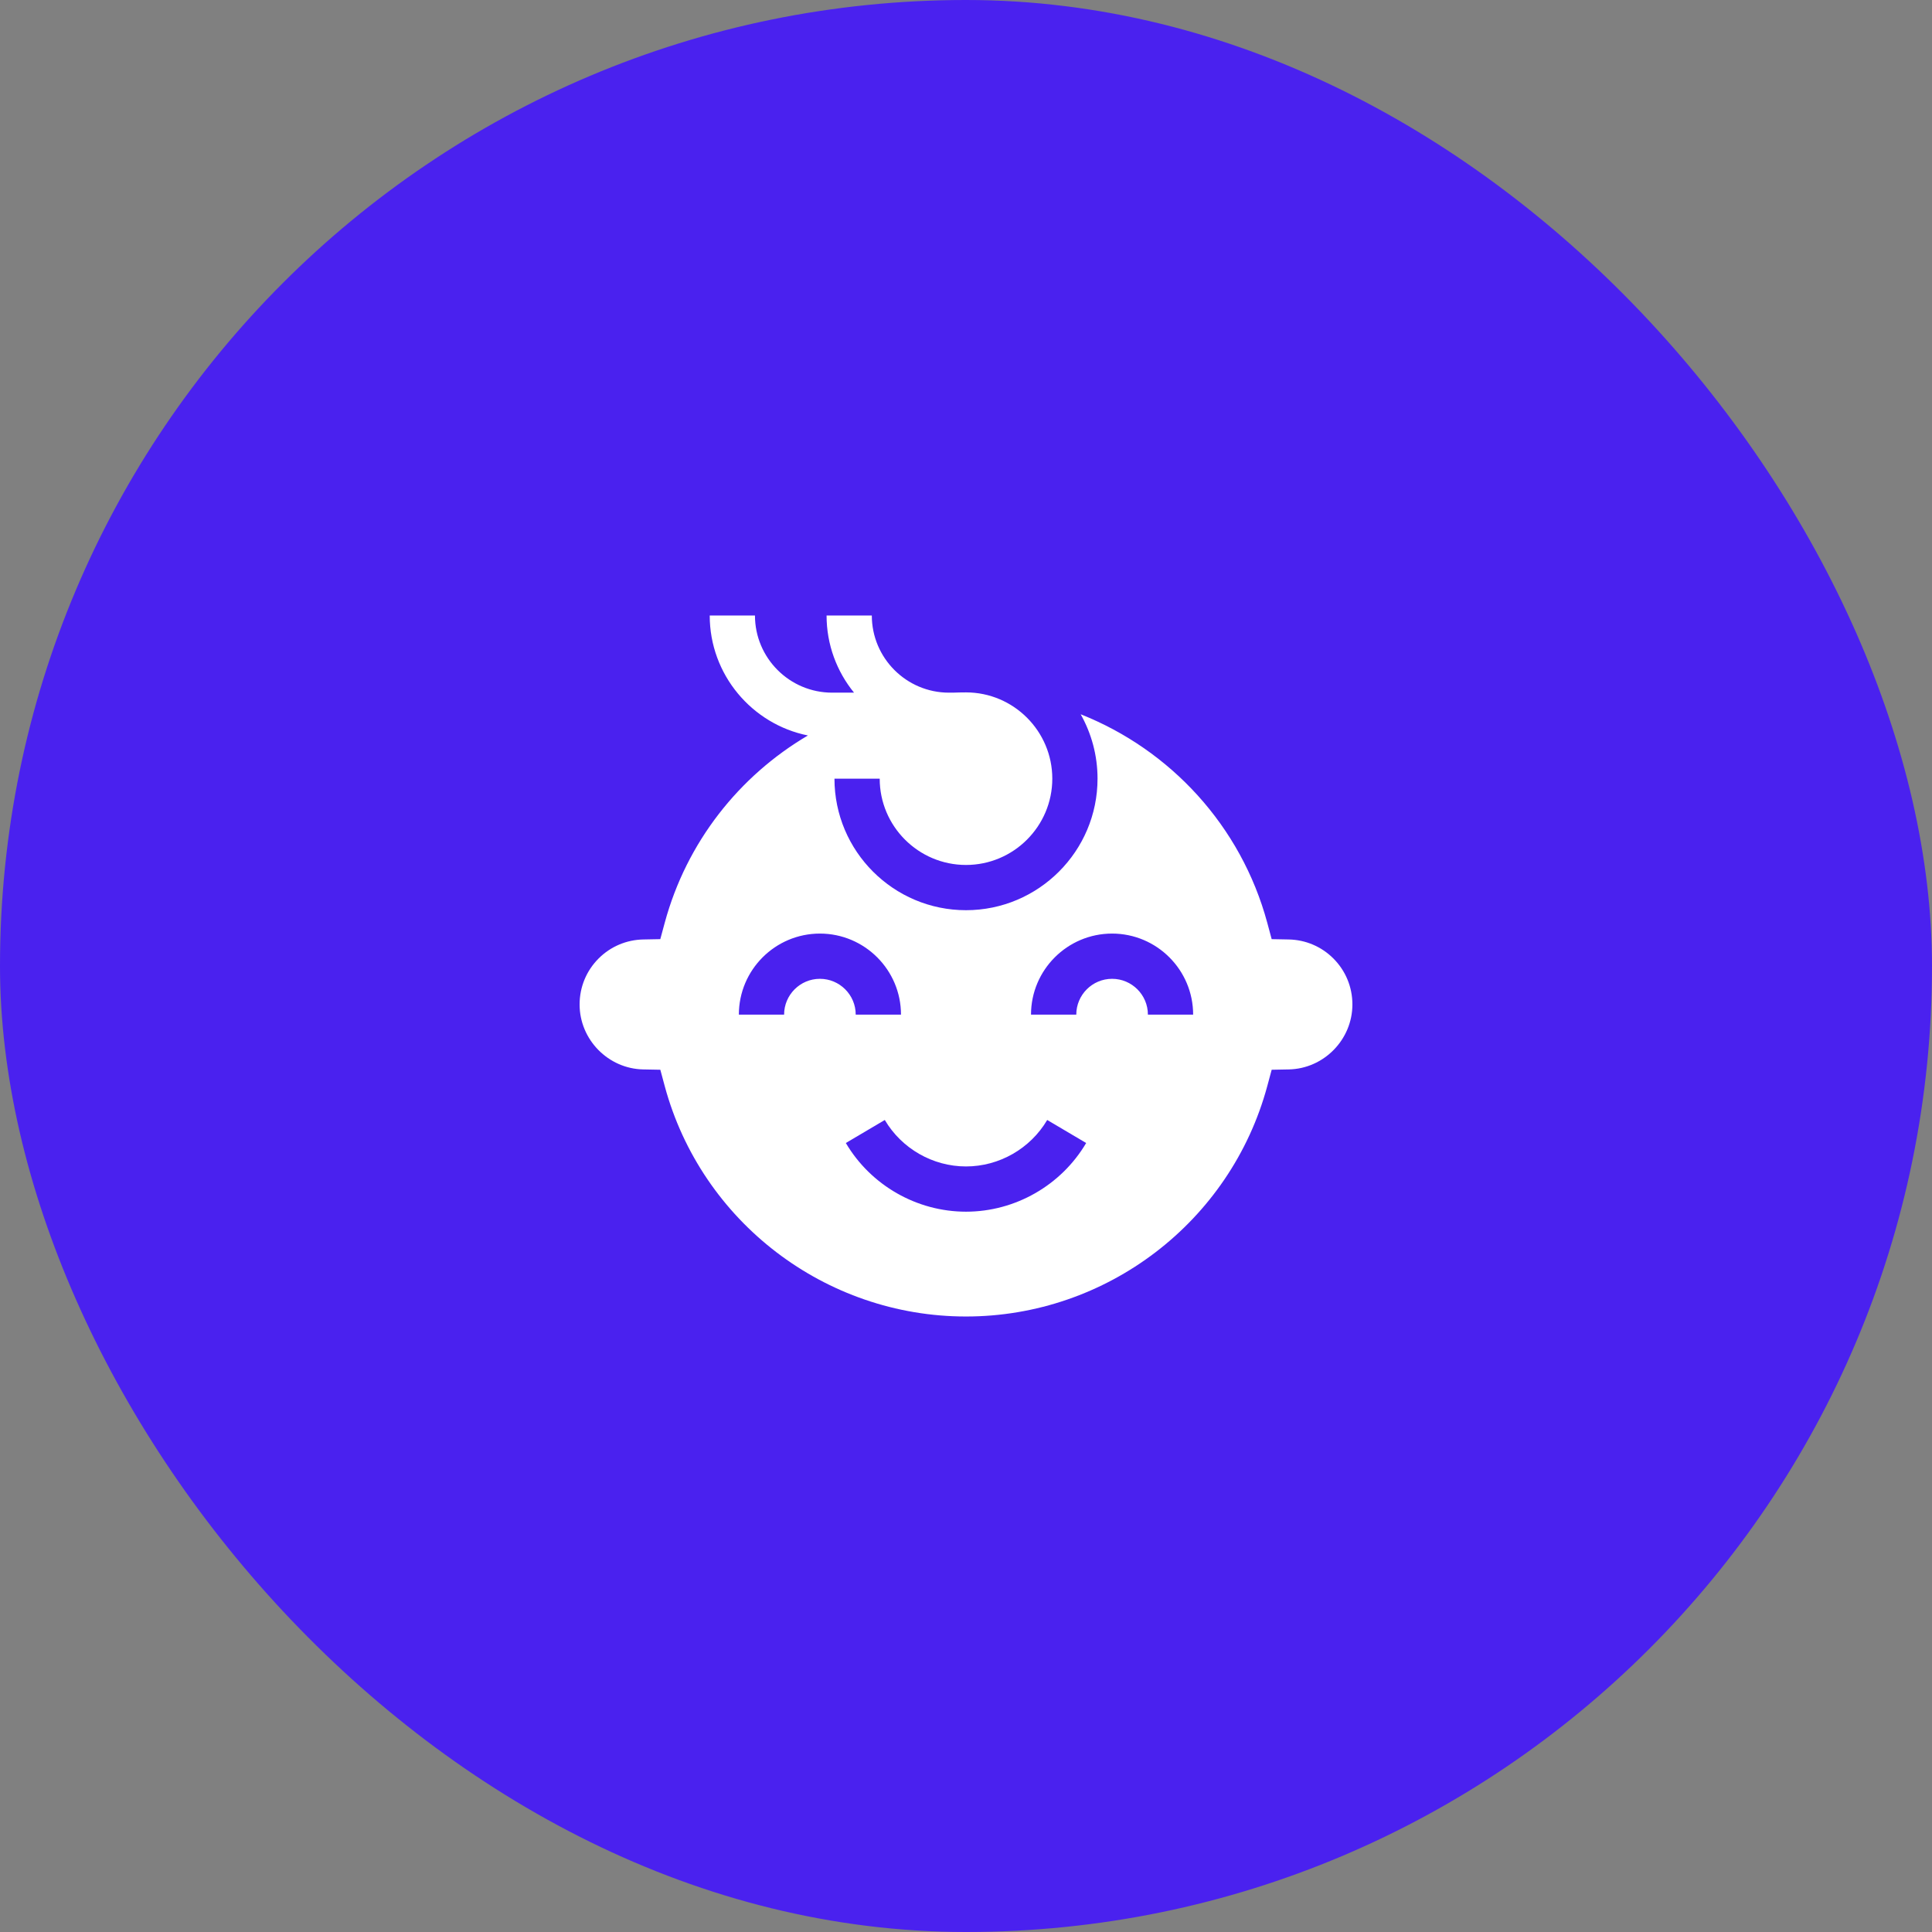 <svg width="60" height="60" viewBox="0 0 60 60" fill="none" xmlns="http://www.w3.org/2000/svg">
<rect x="0" y="0" width="60" height="60" fill="#808080" stroke="none"/>
<rect width="60" height="60" rx="30" fill="#4A21EF"/>
<path d="M41.409 29.766C41.038 29.395 40.545 29.186 40.021 29.176L39.493 29.166L39.356 28.657C38.542 25.646 36.344 23.285 33.561 22.182C33.894 22.774 34.085 23.456 34.085 24.182C34.085 26.435 32.252 28.267 30 28.267C27.747 28.267 25.915 26.435 25.915 24.182H27.32C27.32 25.66 28.522 26.862 30 26.862C31.477 26.862 32.68 25.66 32.68 24.182C32.68 22.705 31.477 21.503 30 21.503C29.863 21.503 29.727 21.506 29.592 21.511H29.465C28.146 21.508 27.075 20.434 27.075 19.115H25.67C25.67 20.023 25.99 20.857 26.523 21.511H25.843C24.521 21.511 23.446 20.436 23.446 19.115H22.041C22.041 20.953 23.353 22.491 25.09 22.841C22.957 24.096 21.322 26.152 20.644 28.657L20.506 29.166L19.979 29.176C19.455 29.186 18.962 29.395 18.591 29.766C18.21 30.147 18 30.655 18 31.194C18 32.286 18.888 33.192 19.979 33.212L20.507 33.222L20.644 33.731C21.783 37.944 25.631 40.885 30 40.885C34.369 40.885 38.217 37.944 39.356 33.731L39.493 33.222L40.021 33.212C41.112 33.192 42 32.286 42 31.194C42 30.655 41.79 30.147 41.409 29.766ZM25.463 30.398C24.85 30.398 24.351 30.897 24.351 31.51H22.946C22.946 30.122 24.075 28.993 25.463 28.993C26.851 28.993 27.981 30.122 27.981 31.51H26.575C26.575 30.897 26.076 30.398 25.463 30.398ZM30 37.63C28.474 37.63 27.044 36.813 26.268 35.497L27.478 34.782C28.003 35.672 28.969 36.225 30 36.225C31.031 36.225 31.997 35.672 32.522 34.782L33.732 35.497C32.956 36.813 31.526 37.63 30 37.63ZM35.649 31.51C35.649 30.897 35.15 30.398 34.537 30.398C33.923 30.398 33.425 30.897 33.425 31.51H32.019C32.019 30.122 33.149 28.993 34.537 28.993C35.925 28.993 37.054 30.122 37.054 31.51H35.649Z" fill="white"/>
</svg>
